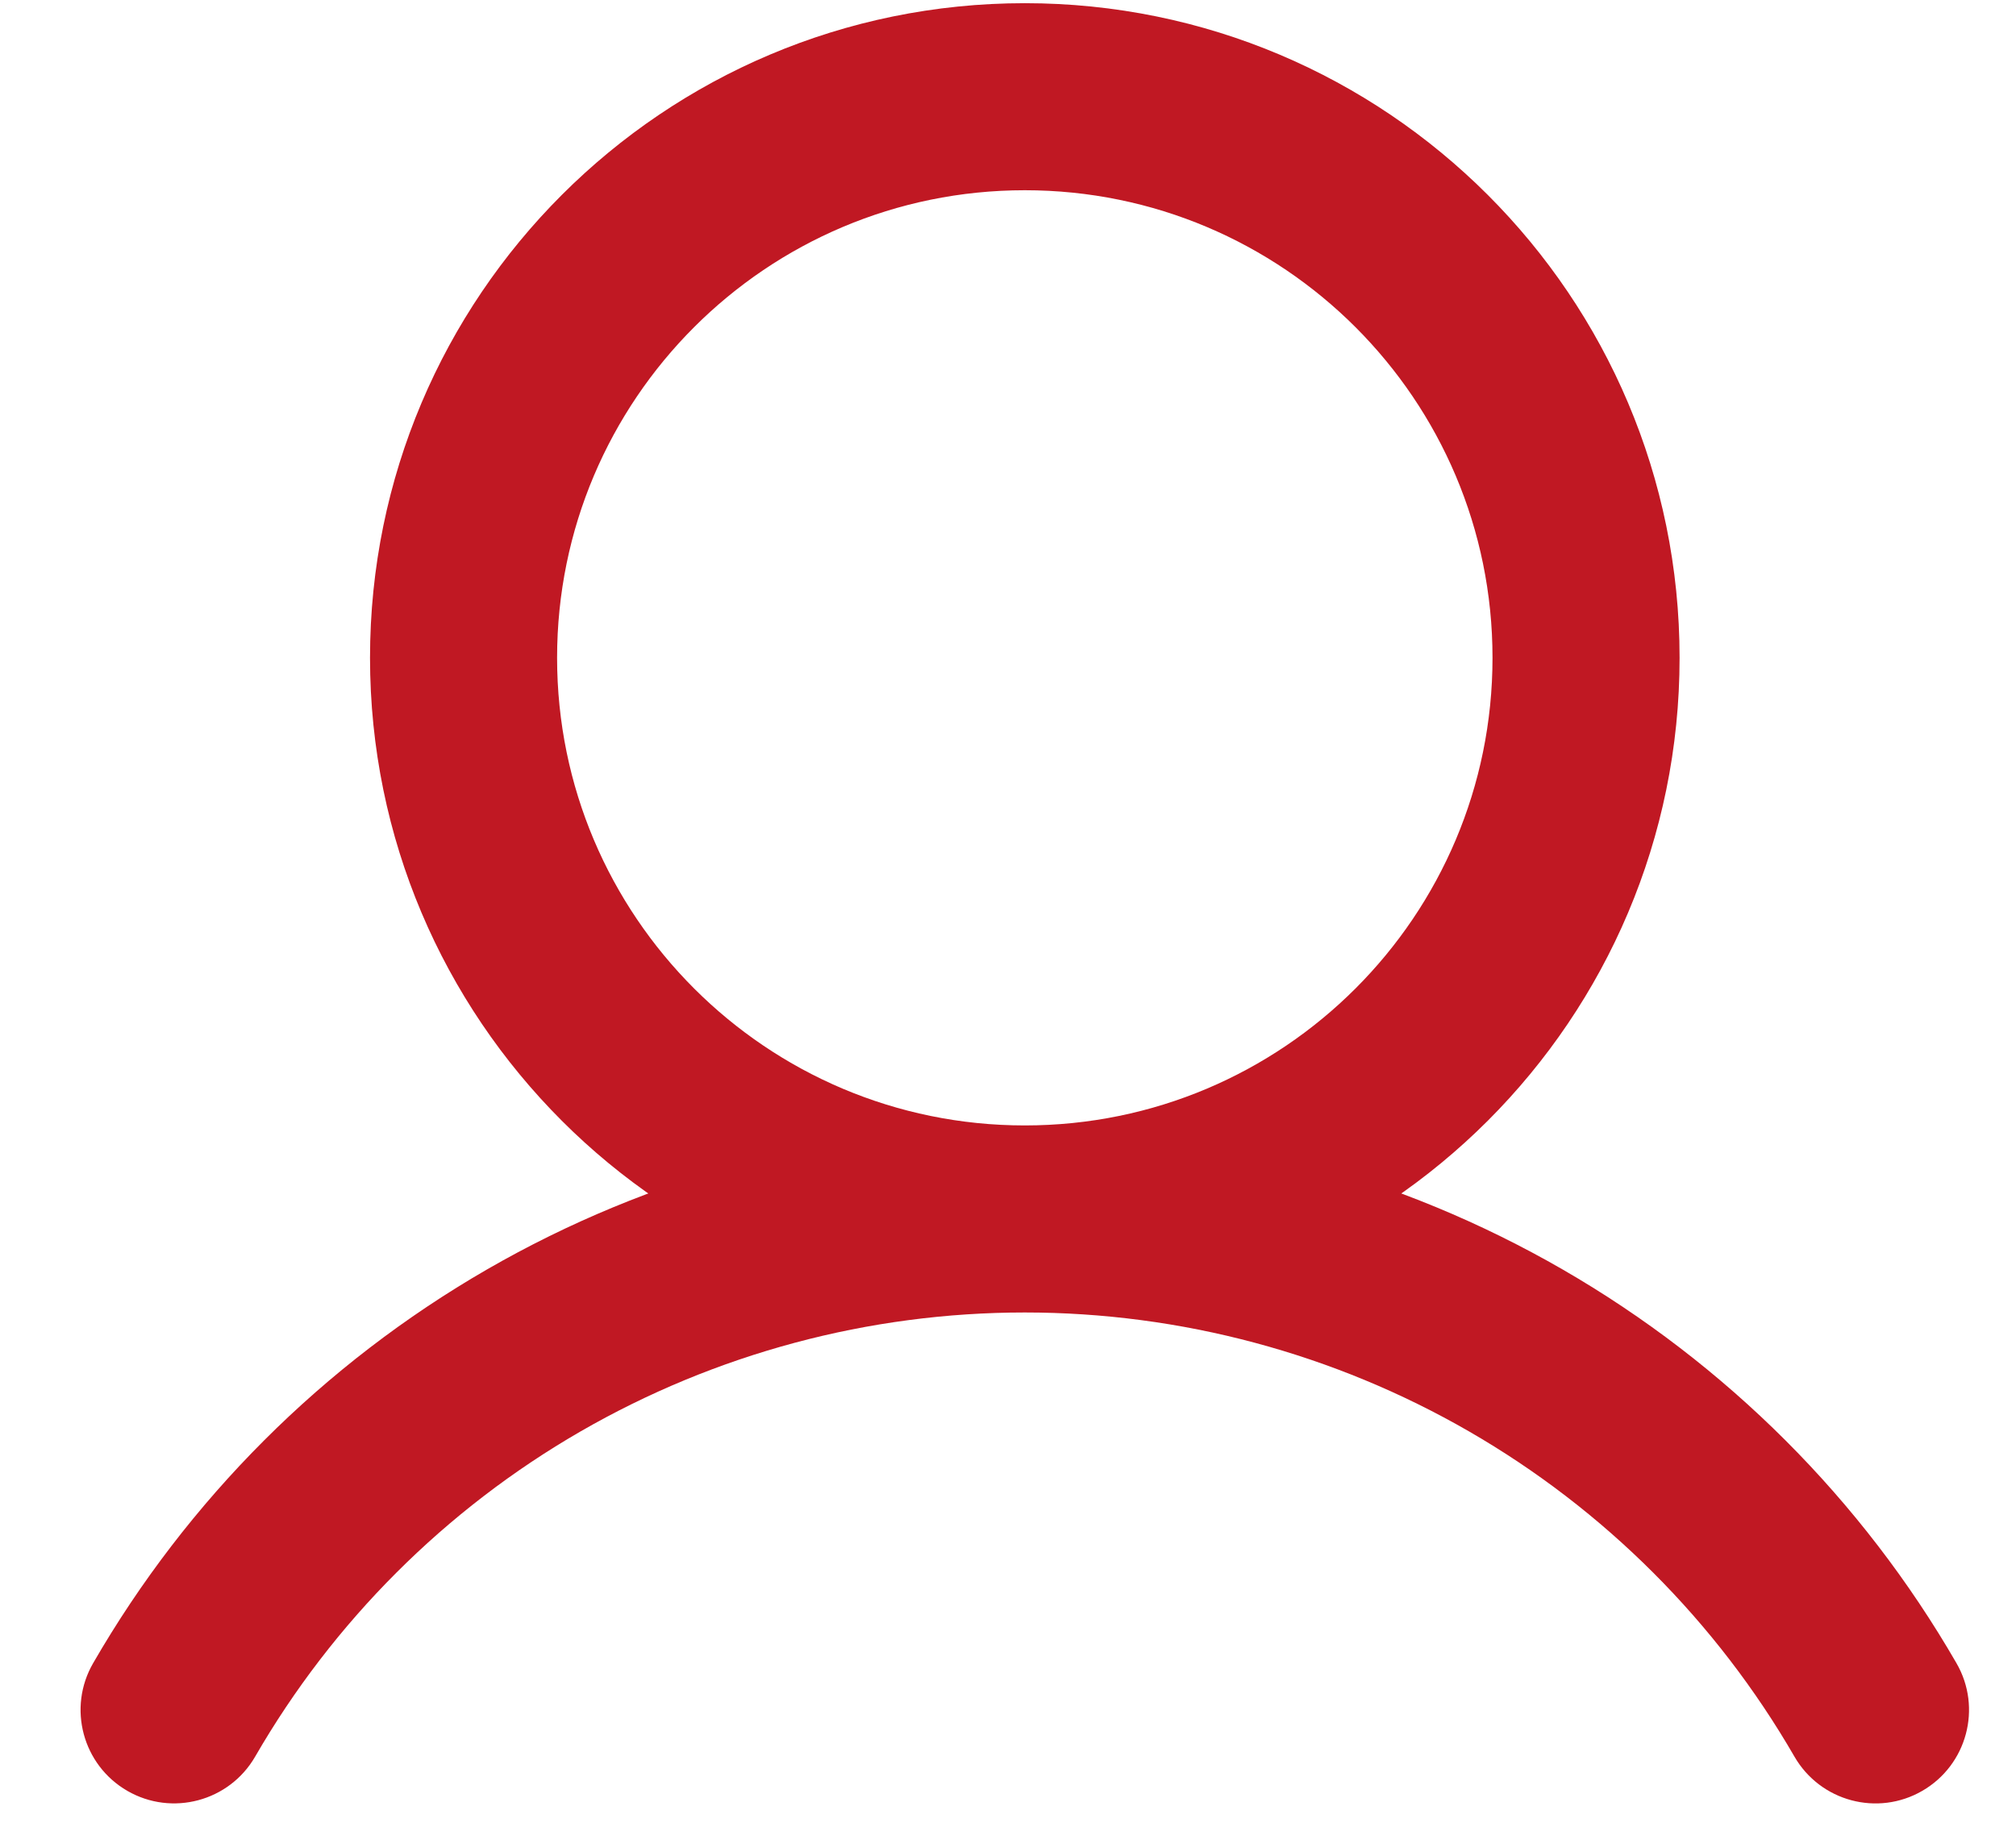 <svg width="24" height="22" viewBox="0 0 24 22" fill="none" xmlns="http://www.w3.org/2000/svg">
<path d="M1.109 19.802C0.801 20.334 0.983 21.015 1.516 21.323C2.048 21.63 2.729 21.448 3.037 20.916L1.109 19.802ZM21.363 20.916C21.671 21.448 22.352 21.631 22.884 21.323C23.417 21.015 23.599 20.334 23.291 19.802L21.363 20.916ZM17.768 7.832C17.768 10.907 15.275 13.4 12.2 13.4V15.627C16.505 15.627 19.995 12.137 19.995 7.832H17.768ZM12.2 13.4C9.125 13.4 6.632 10.907 6.632 7.832H4.405C4.405 12.137 7.895 15.627 12.2 15.627V13.4ZM6.632 7.832C6.632 4.758 9.125 2.265 12.2 2.265V0.038C7.895 0.038 4.405 3.528 4.405 7.832H6.632ZM12.2 2.265C15.275 2.265 17.768 4.758 17.768 7.832H19.995C19.995 3.528 16.505 0.038 12.2 0.038V2.265ZM3.037 20.916C3.966 19.308 5.302 17.972 6.91 17.044L5.797 15.115C3.85 16.239 2.233 17.855 1.109 19.802L3.037 20.916ZM6.91 17.044C8.519 16.116 10.343 15.627 12.2 15.627L12.2 13.4C9.952 13.4 7.744 13.992 5.797 15.115L6.91 17.044ZM12.2 15.627C14.057 15.627 15.882 16.116 17.49 17.044L18.603 15.115C16.656 13.992 14.448 13.4 12.2 13.4L12.2 15.627ZM17.49 17.044C19.098 17.972 20.434 19.308 21.363 20.916L23.291 19.802C22.167 17.855 20.55 16.239 18.603 15.115L17.49 17.044Z" fill="#C01823"/>
</svg>
